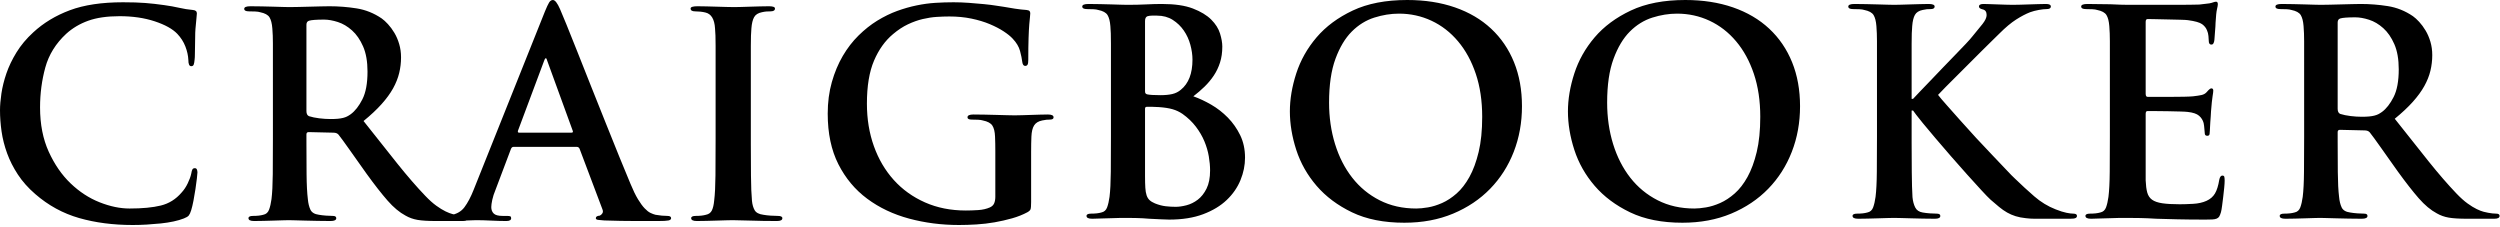 <?xml version="1.0" encoding="UTF-8"?>
<svg width="231px" height="21px" viewBox="0 0 231 21" version="1.1" xmlns="http://www.w3.org/2000/svg" xmlns:xlink="http://www.w3.org/1999/xlink">
    <title>Group Copy 3</title>
    <g id="Symbols" stroke="none" stroke-width="1" fill="none" fill-rule="evenodd">
        <g id="Craig-Booker-Text-Logo" transform="translate(-1, -2)" fill="#000000" fill-rule="nonzero">
            <g id="Group-Copy-3" transform="translate(1, 2)">
                <path d="M12.259,20.79 C12.679,20.79 13.112,20.777 13.558,20.751 C14.004,20.724 14.438,20.689 14.857,20.646 C15.277,20.602 15.671,20.541 16.039,20.462 C16.406,20.383 16.721,20.291 16.984,20.186 C17.211,20.099 17.364,20.007 17.443,19.911 C17.522,19.814 17.596,19.652 17.666,19.425 C17.736,19.198 17.806,18.904 17.876,18.546 C17.946,18.187 18.008,17.828 18.06,17.469 C18.113,17.111 18.156,16.787 18.191,16.498 C18.226,16.209 18.244,16.021 18.244,15.934 C18.244,15.829 18.226,15.737 18.191,15.658 C18.156,15.579 18.095,15.54 18.008,15.54 C17.902,15.54 17.828,15.575 17.784,15.645 C17.741,15.715 17.701,15.855 17.666,16.065 C17.614,16.31 17.509,16.599 17.351,16.931 C17.194,17.264 17.001,17.552 16.774,17.797 C16.249,18.41 15.61,18.808 14.857,18.992 C14.105,19.176 13.143,19.267 11.97,19.267 C11.095,19.267 10.172,19.075 9.201,18.69 C8.229,18.305 7.337,17.723 6.523,16.944 C5.709,16.166 5.036,15.19 4.502,14.018 C3.968,12.845 3.701,11.48 3.701,9.922 C3.701,8.645 3.863,7.416 4.187,6.234 C4.511,5.053 5.154,4.016 6.116,3.124 C6.694,2.599 7.372,2.196 8.151,1.916 C8.929,1.636 9.896,1.496 11.051,1.496 C12.259,1.496 13.339,1.654 14.293,1.969 C15.247,2.284 15.943,2.669 16.38,3.124 C16.712,3.474 16.962,3.863 17.128,4.292 C17.294,4.721 17.386,5.136 17.404,5.539 C17.404,5.924 17.491,6.116 17.666,6.116 C17.789,6.116 17.867,6.064 17.902,5.959 C17.938,5.854 17.964,5.705 17.981,5.513 C17.999,5.39 18.008,5.215 18.008,4.987 C18.008,4.742 18.012,4.489 18.021,4.226 C18.029,3.964 18.034,3.692 18.034,3.413 C18.034,3.132 18.043,2.888 18.06,2.678 C18.095,2.223 18.126,1.894 18.152,1.693 C18.178,1.492 18.191,1.339 18.191,1.234 C18.191,1.041 18.06,0.936 17.797,0.919 C17.395,0.884 16.984,0.818 16.564,0.722 C16.144,0.626 15.68,0.542 15.172,0.472 C14.56,0.385 13.978,0.319 13.427,0.276 C12.876,0.232 12.189,0.21 11.366,0.21 C9.406,0.21 7.77,0.455 6.457,0.945 C5.145,1.435 4.016,2.118 3.071,2.993 C2.441,3.57 1.925,4.187 1.522,4.843 C1.12,5.499 0.809,6.147 0.591,6.786 C0.372,7.424 0.219,8.041 0.131,8.636 C0.044,9.231 0,9.748 0,10.185 C0,10.815 0.048,11.467 0.144,12.141 C0.241,12.814 0.411,13.488 0.656,14.162 C0.901,14.836 1.234,15.492 1.654,16.131 C2.074,16.769 2.607,17.369 3.255,17.929 C4.463,18.979 5.814,19.718 7.311,20.147 C8.807,20.576 10.456,20.79 12.259,20.79 Z M42.778,20.422 C43.111,20.422 43.277,20.335 43.277,20.16 C43.277,20.02 43.172,19.95 42.962,19.95 C42.752,19.95 42.507,19.924 42.227,19.871 C42.122,19.854 41.982,19.823 41.807,19.779 C41.632,19.736 41.417,19.652 41.164,19.53 C40.91,19.407 40.626,19.233 40.311,19.005 C39.996,18.777 39.654,18.471 39.287,18.086 C38.499,17.264 37.646,16.279 36.727,15.133 C35.809,13.987 34.763,12.67 33.591,11.182 C34.256,10.64 34.811,10.119 35.257,9.621 C35.704,9.122 36.058,8.636 36.321,8.164 C36.583,7.691 36.771,7.219 36.885,6.746 C36.999,6.274 37.056,5.793 37.056,5.303 C37.056,4.865 36.999,4.454 36.885,4.069 C36.771,3.684 36.622,3.338 36.439,3.032 C36.255,2.726 36.058,2.459 35.848,2.231 C35.638,2.004 35.446,1.829 35.271,1.706 C34.553,1.216 33.779,0.906 32.947,0.774 C32.116,0.643 31.281,0.578 30.441,0.578 C30.231,0.578 29.964,0.582 29.64,0.591 C29.316,0.599 28.975,0.608 28.616,0.617 C28.257,0.626 27.912,0.634 27.579,0.643 C27.247,0.652 26.967,0.656 26.739,0.656 C26.599,0.656 26.398,0.652 26.136,0.643 C25.873,0.634 25.58,0.626 25.256,0.617 C24.932,0.608 24.587,0.599 24.219,0.591 C23.852,0.582 23.493,0.578 23.143,0.578 C22.758,0.578 22.566,0.656 22.566,0.814 C22.566,0.971 22.714,1.05 23.012,1.05 C23.204,1.05 23.397,1.054 23.589,1.063 C23.782,1.072 23.931,1.094 24.036,1.129 C24.473,1.216 24.762,1.374 24.902,1.601 C25.042,1.829 25.129,2.17 25.164,2.625 C25.182,2.835 25.195,3.058 25.204,3.294 C25.211,3.483 25.215,3.726 25.216,4.021 L25.217,12.81 C25.217,14.018 25.212,15.111 25.204,16.091 C25.195,17.071 25.156,17.841 25.086,18.401 C25.033,18.786 24.959,19.11 24.862,19.372 C24.766,19.635 24.587,19.793 24.324,19.845 C24.202,19.88 24.062,19.906 23.904,19.924 C23.747,19.941 23.572,19.95 23.379,19.95 C23.099,19.95 22.959,20.02 22.959,20.16 C22.959,20.335 23.134,20.422 23.484,20.422 C23.747,20.422 24.04,20.418 24.364,20.409 C24.687,20.401 24.998,20.392 25.296,20.383 C25.593,20.374 25.869,20.366 26.122,20.357 C26.376,20.348 26.564,20.344 26.687,20.344 C26.792,20.344 26.98,20.348 27.251,20.357 C27.522,20.366 27.837,20.374 28.196,20.383 C28.555,20.392 28.94,20.401 29.351,20.409 C29.762,20.418 30.161,20.422 30.546,20.422 C30.896,20.422 31.071,20.335 31.071,20.16 C31.071,20.02 30.966,19.95 30.756,19.95 C30.598,19.95 30.392,19.941 30.139,19.924 C29.885,19.906 29.662,19.88 29.469,19.845 C29.067,19.793 28.804,19.635 28.682,19.372 C28.559,19.11 28.481,18.786 28.446,18.401 C28.376,17.841 28.336,17.071 28.327,16.091 C28.32,15.251 28.316,14.321 28.315,13.301 L28.314,12.416 C28.314,12.276 28.384,12.206 28.524,12.206 L30.808,12.259 C31.018,12.259 31.176,12.32 31.281,12.443 C31.368,12.547 31.504,12.727 31.687,12.981 C31.871,13.234 32.081,13.527 32.317,13.86 C32.554,14.193 32.807,14.551 33.079,14.936 C33.35,15.321 33.617,15.697 33.879,16.065 C34.614,17.08 35.257,17.902 35.809,18.532 C36.36,19.163 36.916,19.626 37.476,19.924 C37.808,20.116 38.176,20.247 38.578,20.317 C38.981,20.387 39.549,20.422 40.284,20.422 L42.778,20.422 Z M30.546,10.999 C30.213,10.999 29.867,10.977 29.509,10.933 C29.15,10.889 28.831,10.824 28.551,10.736 C28.393,10.666 28.314,10.509 28.314,10.264 L28.314,2.284 C28.314,2.091 28.393,1.969 28.551,1.916 C28.778,1.846 29.242,1.811 29.942,1.811 C30.327,1.811 30.751,1.886 31.215,2.034 C31.679,2.183 32.116,2.441 32.527,2.809 C32.939,3.176 33.28,3.671 33.551,4.292 C33.822,4.913 33.958,5.688 33.958,6.615 C33.958,7.7 33.801,8.553 33.486,9.174 C33.171,9.796 32.812,10.255 32.409,10.553 C32.287,10.64 32.173,10.71 32.068,10.762 C31.963,10.815 31.841,10.859 31.701,10.894 C31.561,10.929 31.399,10.955 31.215,10.973 C31.031,10.99 30.808,10.999 30.546,10.999 Z M60.802,20.422 C61.292,20.422 61.616,20.405 61.774,20.37 C61.931,20.335 62.01,20.265 62.01,20.16 C62.01,20.02 61.896,19.95 61.669,19.95 C61.511,19.95 61.336,19.941 61.144,19.924 C60.951,19.906 60.759,19.88 60.566,19.845 C60.426,19.81 60.273,19.753 60.107,19.674 C59.94,19.596 59.761,19.456 59.569,19.254 C59.376,19.053 59.17,18.773 58.952,18.414 C58.733,18.056 58.501,17.579 58.256,16.984 C57.976,16.319 57.635,15.492 57.232,14.503 C56.83,13.514 56.405,12.46 55.959,11.34 C55.513,10.22 55.062,9.091 54.607,7.954 C54.152,6.816 53.732,5.758 53.347,4.777 C52.962,3.797 52.625,2.958 52.337,2.257 C52.048,1.558 51.851,1.085 51.746,0.84 C51.501,0.28 51.282,0 51.09,0 C50.95,0 50.832,0.079 50.735,0.236 C50.639,0.394 50.512,0.665 50.355,1.05 L43.766,17.535 C43.504,18.2 43.219,18.738 42.913,19.149 C42.607,19.561 42.147,19.81 41.535,19.898 C41.43,19.915 41.299,19.928 41.141,19.937 C40.984,19.946 40.844,19.95 40.721,19.95 C40.511,19.95 40.406,20.02 40.406,20.16 C40.406,20.335 40.572,20.422 40.905,20.422 C41.237,20.422 41.574,20.418 41.915,20.409 C42.257,20.401 42.572,20.392 42.86,20.383 C43.149,20.374 43.394,20.366 43.595,20.357 C43.797,20.348 43.932,20.344 44.002,20.344 C44.405,20.344 44.864,20.357 45.38,20.383 C45.897,20.409 46.365,20.422 46.785,20.422 C47.082,20.422 47.231,20.335 47.231,20.16 C47.231,20.073 47.205,20.016 47.152,19.989 C47.1,19.963 46.995,19.95 46.837,19.95 L46.444,19.95 C46.041,19.95 45.765,19.876 45.617,19.727 C45.468,19.578 45.394,19.381 45.394,19.136 C45.394,18.979 45.424,18.756 45.485,18.467 C45.547,18.178 45.647,17.867 45.787,17.535 L47.205,13.781 C47.257,13.641 47.336,13.571 47.441,13.571 L53.295,13.571 C53.417,13.571 53.505,13.633 53.557,13.755 L55.657,19.32 C55.727,19.477 55.727,19.609 55.657,19.714 C55.587,19.819 55.509,19.889 55.421,19.924 C55.176,19.941 55.054,20.02 55.054,20.16 C55.054,20.247 55.124,20.3 55.264,20.317 C55.404,20.335 55.596,20.352 55.841,20.37 C56.891,20.405 57.862,20.422 58.755,20.422 L60.802,20.422 L60.802,20.422 Z M52.796,12.259 L47.966,12.259 C47.861,12.259 47.826,12.197 47.861,12.075 L50.276,5.617 C50.294,5.565 50.315,5.513 50.342,5.46 C50.368,5.407 50.399,5.381 50.434,5.381 C50.469,5.381 50.495,5.407 50.512,5.46 C50.53,5.513 50.547,5.565 50.565,5.617 L52.927,12.101 C52.962,12.206 52.919,12.259 52.796,12.259 Z M71.792,20.422 C72.124,20.422 72.29,20.335 72.29,20.16 C72.29,20.02 72.15,19.95 71.87,19.95 C71.678,19.95 71.455,19.941 71.201,19.924 C70.947,19.906 70.724,19.88 70.532,19.845 C70.129,19.793 69.862,19.652 69.731,19.425 C69.6,19.198 69.517,18.909 69.482,18.559 C69.429,17.999 69.399,17.22 69.39,16.223 C69.382,15.367 69.378,14.41 69.377,13.349 L69.377,4.253 C69.377,3.85 69.381,3.531 69.39,3.294 C69.399,3.058 69.412,2.835 69.429,2.625 C69.464,2.17 69.547,1.824 69.679,1.588 C69.81,1.352 70.05,1.199 70.4,1.129 C70.558,1.094 70.694,1.072 70.807,1.063 C70.921,1.054 71.048,1.05 71.188,1.05 C71.468,1.05 71.608,0.963 71.608,0.787 C71.608,0.647 71.424,0.578 71.057,0.578 C70.812,0.578 70.536,0.582 70.23,0.591 C69.924,0.599 69.622,0.608 69.324,0.617 C69.027,0.626 68.747,0.634 68.484,0.643 C68.222,0.652 68.012,0.656 67.854,0.656 C67.662,0.656 67.421,0.652 67.132,0.643 C66.844,0.634 66.542,0.626 66.227,0.617 C65.912,0.608 65.597,0.599 65.282,0.591 C64.967,0.582 64.687,0.578 64.442,0.578 C64.022,0.578 63.812,0.647 63.812,0.787 C63.812,0.963 63.952,1.05 64.232,1.05 C64.389,1.05 64.551,1.059 64.717,1.076 C64.884,1.094 65.037,1.12 65.177,1.155 C65.719,1.278 66.017,1.768 66.069,2.625 C66.087,2.835 66.1,3.058 66.109,3.294 C66.117,3.531 66.122,3.85 66.122,4.253 L66.122,12.81 C66.122,14.088 66.117,15.221 66.109,16.209 C66.1,17.198 66.06,17.973 65.99,18.532 C65.955,18.918 65.885,19.219 65.78,19.438 C65.675,19.657 65.492,19.793 65.229,19.845 C65.107,19.88 64.967,19.906 64.809,19.924 C64.652,19.941 64.477,19.95 64.284,19.95 C64.004,19.95 63.864,20.02 63.864,20.16 C63.864,20.335 64.039,20.422 64.389,20.422 C64.652,20.422 64.945,20.418 65.269,20.409 C65.592,20.401 65.907,20.392 66.214,20.383 C66.52,20.374 66.804,20.366 67.067,20.357 C67.329,20.348 67.539,20.344 67.697,20.344 C68.047,20.344 68.598,20.357 69.35,20.383 C70.103,20.409 70.917,20.422 71.792,20.422 Z M88.608,20.79 C89.116,20.79 89.654,20.773 90.223,20.738 C90.792,20.703 91.352,20.637 91.903,20.541 C92.454,20.444 92.992,20.322 93.517,20.173 C94.042,20.024 94.515,19.836 94.935,19.609 C95.092,19.521 95.188,19.429 95.223,19.333 C95.258,19.237 95.276,19.014 95.276,18.664 L95.276,14.018 L95.276,14.018 C95.276,13.492 95.285,13.029 95.302,12.626 C95.32,12.171 95.403,11.826 95.552,11.589 C95.7,11.353 95.95,11.2 96.3,11.13 C96.457,11.095 96.588,11.073 96.693,11.064 C96.798,11.056 96.903,11.051 97.008,11.051 C97.236,11.051 97.35,10.981 97.35,10.841 C97.35,10.666 97.175,10.579 96.825,10.579 C96.615,10.579 96.374,10.583 96.103,10.592 C95.832,10.601 95.556,10.609 95.276,10.618 C94.996,10.627 94.725,10.636 94.462,10.644 C94.2,10.653 93.963,10.658 93.753,10.658 C93.561,10.658 93.316,10.653 93.018,10.644 C92.721,10.636 92.402,10.627 92.06,10.618 C91.719,10.609 91.365,10.601 90.997,10.592 C90.63,10.583 90.28,10.579 89.947,10.579 C89.58,10.579 89.396,10.666 89.396,10.841 C89.396,10.981 89.527,11.051 89.79,11.051 C89.982,11.051 90.175,11.056 90.367,11.064 C90.56,11.073 90.708,11.095 90.813,11.13 C91.251,11.217 91.544,11.375 91.693,11.602 C91.842,11.83 91.925,12.171 91.942,12.626 C91.96,13.029 91.968,13.484 91.968,13.991 L91.968,18.191 C91.968,18.419 91.933,18.616 91.863,18.782 C91.793,18.948 91.662,19.075 91.47,19.163 C91.155,19.302 90.792,19.386 90.38,19.412 C89.969,19.438 89.588,19.451 89.238,19.451 C87.856,19.451 86.6,19.202 85.472,18.703 C84.343,18.204 83.38,17.513 82.584,16.629 C81.788,15.746 81.175,14.704 80.747,13.506 C80.318,12.307 80.103,10.999 80.103,9.581 C80.103,7.954 80.322,6.628 80.76,5.604 C81.197,4.581 81.783,3.763 82.518,3.15 C82.973,2.765 83.433,2.463 83.897,2.244 C84.36,2.026 84.815,1.864 85.262,1.759 C85.708,1.654 86.137,1.588 86.548,1.562 C86.959,1.536 87.348,1.522 87.716,1.522 C88.451,1.522 89.133,1.588 89.763,1.719 C90.393,1.851 90.958,2.021 91.457,2.231 C91.955,2.441 92.384,2.664 92.743,2.901 C93.102,3.137 93.377,3.36 93.57,3.57 C93.92,3.938 94.147,4.318 94.252,4.712 C94.357,5.106 94.427,5.451 94.462,5.749 C94.497,5.976 94.585,6.09 94.725,6.09 C94.83,6.09 94.904,6.051 94.948,5.972 C94.992,5.893 95.013,5.749 95.013,5.539 C95.013,4.716 95.022,4.043 95.04,3.518 C95.057,2.993 95.079,2.572 95.105,2.257 C95.132,1.942 95.153,1.711 95.171,1.562 C95.188,1.413 95.197,1.304 95.197,1.234 C95.197,1.146 95.175,1.076 95.132,1.024 C95.088,0.971 94.987,0.936 94.83,0.919 C94.532,0.901 94.182,0.862 93.78,0.801 C93.377,0.739 93.036,0.682 92.756,0.63 C92.616,0.613 92.384,0.578 92.06,0.525 C91.737,0.472 91.356,0.424 90.918,0.381 C90.481,0.337 90.017,0.297 89.527,0.263 C89.037,0.228 88.565,0.21 88.11,0.21 C87.55,0.21 86.99,0.228 86.43,0.263 C85.87,0.297 85.292,0.376 84.697,0.499 C84.102,0.621 83.503,0.792 82.899,1.011 C82.295,1.229 81.678,1.531 81.048,1.916 C80.453,2.284 79.88,2.739 79.329,3.281 C78.778,3.824 78.292,4.454 77.872,5.171 C77.452,5.889 77.115,6.694 76.862,7.586 C76.608,8.479 76.481,9.45 76.481,10.5 C76.481,12.32 76.809,13.877 77.465,15.172 C78.122,16.468 79.01,17.531 80.13,18.362 C81.25,19.193 82.54,19.806 84.002,20.199 C85.463,20.593 86.998,20.79 88.608,20.79 Z" id="CRAIG"></path>
                <path d="M108.032,20.291 C109.24,20.291 110.286,20.125 111.169,19.793 C112.053,19.46 112.779,19.023 113.348,18.48 C113.917,17.938 114.341,17.325 114.621,16.642 C114.901,15.96 115.041,15.269 115.041,14.569 C115.041,13.799 114.892,13.107 114.595,12.495 C114.297,11.883 113.917,11.34 113.453,10.867 C112.989,10.395 112.478,9.997 111.918,9.673 C111.358,9.349 110.806,9.091 110.264,8.899 C110.631,8.619 110.977,8.321 111.301,8.006 C111.624,7.691 111.909,7.35 112.154,6.982 C112.399,6.615 112.591,6.213 112.731,5.775 C112.871,5.338 112.941,4.848 112.941,4.305 C112.941,3.955 112.871,3.553 112.731,3.098 C112.591,2.643 112.32,2.214 111.918,1.811 C111.515,1.409 110.951,1.067 110.224,0.787 C109.498,0.507 108.54,0.367 107.35,0.367 C106.895,0.367 106.409,0.381 105.893,0.407 C105.377,0.433 104.795,0.446 104.147,0.446 C104.007,0.446 103.811,0.442 103.557,0.433 C103.303,0.424 103.014,0.416 102.691,0.407 C102.367,0.398 102.021,0.389 101.654,0.381 C101.286,0.372 100.927,0.367 100.578,0.367 C100.192,0.367 100,0.446 100,0.604 C100,0.761 100.149,0.84 100.446,0.84 C100.639,0.84 100.831,0.844 101.024,0.853 C101.216,0.862 101.365,0.884 101.47,0.919 C101.907,1.006 102.196,1.164 102.336,1.391 C102.476,1.619 102.564,1.96 102.599,2.415 C102.616,2.625 102.629,2.848 102.638,3.084 C102.647,3.321 102.651,3.64 102.651,4.043 L102.651,12.6 C102.651,13.807 102.647,14.901 102.638,15.881 C102.629,16.861 102.59,17.631 102.52,18.191 C102.468,18.576 102.393,18.9 102.297,19.163 C102.201,19.425 102.021,19.582 101.759,19.635 C101.636,19.67 101.496,19.696 101.339,19.714 C101.181,19.731 101.006,19.74 100.814,19.74 C100.534,19.74 100.394,19.81 100.394,19.95 C100.394,20.125 100.569,20.212 100.919,20.212 C101.181,20.212 101.474,20.204 101.798,20.186 C102.122,20.169 102.433,20.16 102.73,20.16 C103.045,20.142 103.334,20.134 103.596,20.134 L104.226,20.134 L104.226,20.134 C104.419,20.134 104.694,20.138 105.053,20.147 C105.412,20.156 105.793,20.177 106.195,20.212 C106.58,20.23 106.943,20.247 107.284,20.265 C107.626,20.282 107.875,20.291 108.032,20.291 Z M107.219,8.794 C106.624,8.794 106.213,8.768 105.985,8.715 C105.933,8.697 105.889,8.671 105.854,8.636 C105.819,8.601 105.801,8.531 105.801,8.426 L105.801,1.942 C105.801,1.698 105.88,1.549 106.037,1.496 C106.177,1.461 106.309,1.444 106.431,1.444 L106.904,1.444 L106.904,1.444 C107.464,1.444 107.949,1.575 108.361,1.837 C108.772,2.1 109.113,2.428 109.384,2.822 C109.656,3.216 109.857,3.653 109.988,4.134 C110.119,4.616 110.185,5.075 110.185,5.513 C110.185,6.79 109.826,7.718 109.109,8.295 C108.881,8.488 108.619,8.619 108.321,8.689 C108.024,8.759 107.656,8.794 107.219,8.794 Z M108.636,19.11 C108.339,19.11 108.032,19.093 107.718,19.058 C107.403,19.023 107.07,18.935 106.72,18.795 C106.51,18.707 106.344,18.607 106.221,18.493 C106.099,18.379 106.007,18.231 105.946,18.047 C105.884,17.863 105.845,17.631 105.828,17.351 C105.81,17.071 105.801,16.712 105.801,16.275 L105.801,10.054 C105.801,9.931 105.854,9.87 105.959,9.87 L106.484,9.87 L106.484,9.87 C106.641,9.87 106.843,9.879 107.088,9.896 C107.595,9.931 108.015,9.997 108.347,10.093 C108.68,10.189 108.986,10.334 109.266,10.526 C109.756,10.876 110.168,11.27 110.5,11.707 C110.832,12.145 111.095,12.596 111.287,13.059 C111.48,13.523 111.616,13.987 111.694,14.451 C111.773,14.914 111.812,15.348 111.812,15.75 C111.812,16.433 111.703,16.992 111.484,17.43 C111.266,17.867 110.994,18.209 110.671,18.454 C110.347,18.699 110.001,18.869 109.634,18.966 C109.266,19.062 108.934,19.11 108.636,19.11 Z M129.762,20.58 C131.425,20.58 132.926,20.3 134.264,19.74 C135.603,19.18 136.745,18.414 137.69,17.443 C138.635,16.472 139.361,15.334 139.869,14.031 C140.376,12.727 140.63,11.322 140.63,9.818 C140.63,8.312 140.385,6.956 139.895,5.749 C139.405,4.541 138.701,3.509 137.782,2.651 C136.863,1.794 135.748,1.137 134.435,0.682 C133.123,0.228 131.653,0 130.025,0 C128.048,0 126.372,0.324 124.998,0.971 C123.624,1.619 122.509,2.446 121.651,3.452 C120.794,4.458 120.168,5.569 119.774,6.786 C119.381,8.002 119.184,9.17 119.184,10.29 C119.184,11.445 119.381,12.631 119.774,13.847 C120.168,15.063 120.794,16.17 121.651,17.168 C122.509,18.165 123.603,18.983 124.933,19.622 C126.263,20.261 127.873,20.58 129.762,20.58 Z M130.865,19.267 C129.605,19.267 128.476,19.014 127.479,18.506 C126.481,17.999 125.637,17.303 124.946,16.419 C124.254,15.536 123.725,14.499 123.358,13.309 C122.99,12.119 122.806,10.841 122.806,9.476 C122.806,7.849 123.003,6.501 123.397,5.434 C123.791,4.366 124.294,3.526 124.906,2.914 C125.519,2.301 126.21,1.873 126.98,1.627 C127.75,1.383 128.511,1.26 129.264,1.26 C130.331,1.26 131.333,1.479 132.269,1.916 C133.206,2.354 134.024,2.988 134.724,3.819 C135.424,4.651 135.971,5.652 136.364,6.825 C136.758,7.997 136.955,9.319 136.955,10.789 C136.955,12.049 136.846,13.134 136.627,14.044 C136.408,14.954 136.124,15.724 135.774,16.354 C135.424,16.984 135.03,17.491 134.593,17.876 C134.155,18.261 133.709,18.554 133.254,18.756 C132.799,18.957 132.361,19.093 131.941,19.163 C131.521,19.233 131.162,19.267 130.865,19.267 Z M155.456,20.58 C157.119,20.58 158.619,20.3 159.958,19.74 C161.297,19.18 162.439,18.414 163.384,17.443 C164.329,16.472 165.055,15.334 165.562,14.031 C166.07,12.727 166.324,11.322 166.324,9.818 C166.324,8.312 166.079,6.956 165.589,5.749 C165.099,4.541 164.394,3.509 163.476,2.651 C162.557,1.794 161.441,1.137 160.129,0.682 C158.816,0.228 157.346,0 155.719,0 C153.741,0 152.066,0.324 150.692,0.971 C149.318,1.619 148.202,2.446 147.345,3.452 C146.488,4.458 145.862,5.569 145.468,6.786 C145.074,8.002 144.877,9.17 144.877,10.29 C144.877,11.445 145.074,12.631 145.468,13.847 C145.862,15.063 146.488,16.17 147.345,17.168 C148.202,18.165 149.296,18.983 150.626,19.622 C151.956,20.261 153.566,20.58 155.456,20.58 Z M156.559,19.267 C155.299,19.267 154.17,19.014 153.173,18.506 C152.175,17.999 151.331,17.303 150.639,16.419 C149.948,15.536 149.419,14.499 149.051,13.309 C148.684,12.119 148.5,10.841 148.5,9.476 C148.5,7.849 148.697,6.501 149.091,5.434 C149.484,4.366 149.988,3.526 150.6,2.914 C151.213,2.301 151.904,1.873 152.674,1.627 C153.444,1.383 154.205,1.26 154.958,1.26 C156.025,1.26 157.027,1.479 157.963,1.916 C158.899,2.354 159.718,2.988 160.417,3.819 C161.118,4.651 161.664,5.652 162.058,6.825 C162.452,7.997 162.649,9.319 162.649,10.789 C162.649,12.049 162.539,13.134 162.321,14.044 C162.102,14.954 161.817,15.724 161.468,16.354 C161.118,16.984 160.724,17.491 160.286,17.876 C159.849,18.261 159.403,18.554 158.947,18.756 C158.493,18.957 158.055,19.093 157.635,19.163 C157.215,19.233 156.856,19.267 156.559,19.267 Z M191.282,20.212 C191.528,20.212 191.694,20.191 191.781,20.147 C191.869,20.103 191.912,20.038 191.912,19.95 C191.912,19.81 191.799,19.74 191.571,19.74 C191.414,19.74 191.204,19.714 190.941,19.661 C190.679,19.609 190.346,19.504 189.944,19.346 C189.226,19.066 188.566,18.664 187.962,18.139 C187.358,17.614 186.768,17.071 186.19,16.511 C186.015,16.354 185.744,16.078 185.376,15.684 C185.009,15.291 184.584,14.844 184.103,14.346 C183.622,13.847 183.119,13.313 182.594,12.744 C182.069,12.176 181.574,11.629 181.111,11.104 C180.647,10.579 180.231,10.111 179.864,9.699 C179.496,9.288 179.234,8.977 179.076,8.768 C179.216,8.61 179.439,8.378 179.746,8.072 L180.231,7.586 C180.402,7.416 180.581,7.236 180.769,7.048 L182.744,5.074 C182.871,4.946 182.996,4.821 183.119,4.699 C183.486,4.331 183.814,4.008 184.103,3.728 C184.392,3.447 184.606,3.237 184.746,3.098 C185.306,2.538 185.818,2.109 186.282,1.811 C186.746,1.514 187.179,1.286 187.581,1.129 C187.826,1.041 188.093,0.971 188.382,0.919 C188.671,0.866 188.911,0.84 189.104,0.84 C189.366,0.84 189.498,0.761 189.498,0.604 C189.498,0.446 189.349,0.367 189.051,0.367 C188.841,0.367 188.605,0.372 188.343,0.381 C188.08,0.389 187.804,0.398 187.516,0.407 C187.227,0.416 186.951,0.424 186.689,0.433 C186.426,0.442 186.19,0.446 185.98,0.446 C185.805,0.446 185.591,0.442 185.337,0.433 C185.083,0.424 184.825,0.416 184.562,0.407 C184.3,0.398 184.055,0.389 183.827,0.381 C183.6,0.372 183.416,0.367 183.276,0.367 C182.996,0.367 182.856,0.446 182.856,0.604 C182.856,0.726 182.97,0.814 183.197,0.866 C183.442,0.919 183.565,1.094 183.565,1.391 C183.565,1.619 183.438,1.894 183.184,2.218 C182.931,2.542 182.62,2.922 182.252,3.36 C182.13,3.518 181.929,3.745 181.649,4.043 C181.369,4.34 181.049,4.673 180.691,5.04 C180.332,5.407 179.956,5.797 179.562,6.208 C179.168,6.619 178.787,7.018 178.42,7.402 C178.053,7.787 177.72,8.133 177.423,8.439 C177.125,8.746 176.906,8.977 176.766,9.135 L176.635,9.135 L176.635,4.043 C176.635,3.64 176.639,3.321 176.648,3.084 C176.657,2.848 176.67,2.625 176.688,2.415 C176.722,1.96 176.806,1.614 176.937,1.378 C177.068,1.142 177.309,0.989 177.659,0.919 C177.816,0.884 177.943,0.862 178.039,0.853 C178.136,0.844 178.254,0.84 178.394,0.84 C178.639,0.84 178.761,0.761 178.761,0.604 C178.761,0.446 178.577,0.367 178.21,0.367 C177.982,0.367 177.72,0.372 177.423,0.381 C177.125,0.389 176.823,0.398 176.517,0.407 C176.211,0.416 175.926,0.424 175.664,0.433 C175.401,0.442 175.191,0.446 175.034,0.446 C174.876,0.446 174.662,0.442 174.391,0.433 C174.119,0.424 173.817,0.416 173.485,0.407 C173.153,0.398 172.803,0.389 172.435,0.381 C172.067,0.372 171.709,0.367 171.359,0.367 C170.974,0.367 170.781,0.446 170.781,0.604 C170.781,0.761 170.93,0.84 171.227,0.84 C171.42,0.84 171.613,0.844 171.805,0.853 C171.998,0.862 172.146,0.884 172.251,0.919 C172.689,1.006 172.977,1.164 173.118,1.391 C173.257,1.619 173.345,1.96 173.38,2.415 C173.398,2.625 173.411,2.848 173.419,3.084 C173.426,3.273 173.431,3.516 173.432,3.811 L173.433,12.6 C173.433,13.807 173.428,14.901 173.419,15.881 C173.411,16.861 173.371,17.631 173.301,18.191 C173.249,18.576 173.174,18.9 173.078,19.163 C172.982,19.425 172.803,19.582 172.54,19.635 C172.417,19.67 172.278,19.696 172.12,19.714 C171.963,19.731 171.787,19.74 171.595,19.74 C171.315,19.74 171.175,19.81 171.175,19.95 C171.175,20.125 171.35,20.212 171.7,20.212 C171.963,20.212 172.256,20.208 172.579,20.199 C172.903,20.191 173.218,20.182 173.524,20.173 C173.831,20.164 174.115,20.156 174.377,20.147 C174.64,20.138 174.85,20.134 175.007,20.134 C175.165,20.134 175.384,20.138 175.664,20.147 C175.944,20.156 176.254,20.164 176.596,20.173 C176.937,20.182 177.296,20.191 177.672,20.199 C178.048,20.208 178.42,20.212 178.787,20.212 C179.12,20.212 179.286,20.125 179.286,19.95 C179.286,19.81 179.173,19.74 178.945,19.74 C178.77,19.74 178.56,19.731 178.315,19.714 C178.07,19.696 177.851,19.67 177.659,19.635 C177.326,19.582 177.094,19.425 176.963,19.163 C176.832,18.9 176.749,18.585 176.714,18.218 C176.679,17.657 176.657,16.883 176.648,15.894 C176.641,15.07 176.637,14.171 176.635,13.195 L176.635,10.211 L176.766,10.211 L177.055,10.605 C177.143,10.727 177.348,10.986 177.672,11.379 C177.996,11.773 178.381,12.232 178.827,12.758 C179.273,13.283 179.754,13.842 180.271,14.438 C180.787,15.033 181.286,15.597 181.767,16.131 C182.248,16.664 182.681,17.141 183.066,17.561 C183.451,17.981 183.74,18.279 183.933,18.454 C184.213,18.699 184.475,18.922 184.72,19.123 C184.965,19.324 185.21,19.495 185.455,19.635 C185.7,19.775 185.963,19.889 186.243,19.976 C186.523,20.064 186.838,20.125 187.188,20.16 C187.468,20.195 187.739,20.212 188.001,20.212 L191.282,20.212 Z M203.799,20.291 C204.044,20.291 204.249,20.287 204.416,20.278 C204.582,20.269 204.718,20.243 204.822,20.199 C204.928,20.156 205.006,20.09 205.059,20.003 C205.111,19.915 205.164,19.784 205.216,19.609 C205.251,19.486 205.286,19.289 205.321,19.018 C205.356,18.747 205.391,18.467 205.426,18.178 C205.461,17.889 205.492,17.609 205.518,17.338 C205.544,17.067 205.558,16.852 205.558,16.695 C205.558,16.555 205.549,16.441 205.531,16.354 C205.514,16.266 205.452,16.223 205.347,16.223 C205.208,16.223 205.111,16.354 205.059,16.616 C204.971,17.159 204.84,17.579 204.665,17.876 C204.49,18.174 204.227,18.401 203.877,18.559 C203.528,18.716 203.116,18.808 202.644,18.834 C202.171,18.861 201.76,18.874 201.41,18.874 C200.745,18.874 200.207,18.843 199.796,18.782 C199.384,18.721 199.069,18.611 198.851,18.454 C198.632,18.296 198.483,18.073 198.404,17.784 C198.326,17.496 198.278,17.124 198.26,16.669 L198.26,10.526 C198.26,10.351 198.312,10.264 198.417,10.264 L199.179,10.264 L199.179,10.264 C199.546,10.264 199.927,10.268 200.321,10.277 C200.714,10.286 201.086,10.294 201.436,10.303 C201.786,10.312 202.023,10.325 202.145,10.342 C202.635,10.395 202.985,10.513 203.195,10.697 C203.405,10.881 203.545,11.104 203.615,11.366 C203.65,11.541 203.672,11.707 203.681,11.865 C203.689,12.023 203.702,12.171 203.72,12.311 C203.72,12.469 203.799,12.547 203.956,12.547 C204.079,12.547 204.149,12.491 204.166,12.377 C204.184,12.263 204.192,12.154 204.192,12.049 C204.192,11.996 204.197,11.9 204.206,11.76 C204.214,11.62 204.223,11.463 204.232,11.287 C204.241,11.113 204.254,10.938 204.271,10.762 C204.289,10.588 204.298,10.43 204.298,10.29 C204.35,9.625 204.398,9.161 204.442,8.899 C204.486,8.636 204.507,8.461 204.507,8.374 C204.507,8.234 204.446,8.164 204.324,8.164 C204.236,8.164 204.096,8.277 203.904,8.505 C203.781,8.645 203.619,8.737 203.418,8.781 C203.217,8.824 202.959,8.864 202.644,8.899 C202.486,8.916 202.206,8.929 201.804,8.938 C201.401,8.947 200.972,8.951 200.518,8.951 L198.444,8.951 L198.444,8.951 C198.321,8.951 198.26,8.855 198.26,8.662 L198.26,2.021 C198.26,1.846 198.321,1.759 198.444,1.759 C198.566,1.759 198.811,1.763 199.179,1.772 C199.424,1.778 199.677,1.784 199.937,1.789 L200.334,1.798 C200.736,1.807 201.117,1.816 201.476,1.824 C201.834,1.833 202.066,1.846 202.171,1.864 C202.819,1.951 203.252,2.074 203.471,2.231 C203.689,2.389 203.843,2.581 203.93,2.809 C204,2.966 204.044,3.141 204.061,3.334 C204.079,3.526 204.088,3.666 204.088,3.754 C204.088,3.999 204.166,4.121 204.324,4.121 C204.411,4.121 204.472,4.091 204.507,4.029 C204.542,3.968 204.569,3.902 204.586,3.833 C204.604,3.763 204.617,3.644 204.626,3.478 C204.634,3.312 204.648,3.137 204.665,2.953 C204.683,2.769 204.696,2.599 204.704,2.441 C204.713,2.284 204.718,2.17 204.718,2.1 C204.752,1.488 204.796,1.072 204.849,0.853 C204.901,0.634 204.928,0.481 204.928,0.394 C204.928,0.236 204.875,0.158 204.77,0.158 C204.7,0.158 204.63,0.171 204.56,0.197 C204.49,0.223 204.42,0.245 204.35,0.263 C204.245,0.297 204.092,0.324 203.891,0.341 C203.689,0.359 203.466,0.385 203.221,0.42 C203.134,0.42 202.933,0.424 202.618,0.433 C202.303,0.442 201.926,0.446 201.489,0.446 L196.659,0.446 L196.659,0.446 C196.466,0.446 196.23,0.442 195.95,0.433 C195.67,0.424 195.355,0.411 195.005,0.394 C194.673,0.394 194.322,0.389 193.955,0.381 C193.588,0.372 193.229,0.367 192.879,0.367 C192.494,0.367 192.301,0.446 192.301,0.604 C192.301,0.761 192.45,0.84 192.748,0.84 C192.94,0.84 193.132,0.844 193.325,0.853 C193.518,0.862 193.666,0.884 193.771,0.919 C194.209,1.006 194.498,1.164 194.637,1.391 C194.778,1.619 194.865,1.96 194.9,2.415 C194.917,2.625 194.931,2.848 194.939,3.084 C194.946,3.273 194.951,3.516 194.952,3.811 L194.952,12.6 C194.952,13.807 194.948,14.901 194.939,15.881 C194.931,16.861 194.891,17.631 194.821,18.191 C194.769,18.576 194.694,18.9 194.598,19.163 C194.502,19.425 194.322,19.582 194.06,19.635 C193.938,19.67 193.798,19.696 193.64,19.714 C193.482,19.731 193.308,19.74 193.115,19.74 C192.835,19.74 192.695,19.81 192.695,19.95 C192.695,20.125 192.87,20.212 193.22,20.212 C193.482,20.212 193.776,20.204 194.099,20.186 C194.423,20.169 194.734,20.16 195.031,20.16 C195.346,20.142 195.635,20.134 195.898,20.134 L196.528,20.134 L196.528,20.134 C196.93,20.134 197.346,20.138 197.774,20.147 C198.203,20.156 198.697,20.177 199.257,20.212 C199.817,20.23 200.465,20.247 201.2,20.265 C201.935,20.282 202.801,20.291 203.799,20.291 Z M230.464,20.212 C230.796,20.212 230.963,20.125 230.963,19.95 C230.963,19.81 230.857,19.74 230.648,19.74 C230.438,19.74 230.192,19.714 229.912,19.661 C229.808,19.644 229.667,19.613 229.493,19.569 C229.317,19.526 229.103,19.442 228.849,19.32 C228.596,19.198 228.311,19.023 227.996,18.795 C227.681,18.567 227.34,18.261 226.972,17.876 C226.185,17.054 225.332,16.069 224.413,14.923 C223.494,13.777 222.449,12.46 221.276,10.973 C221.941,10.43 222.497,9.909 222.943,9.411 C223.389,8.912 223.744,8.426 224.006,7.954 C224.269,7.481 224.457,7.009 224.571,6.536 C224.684,6.064 224.741,5.582 224.741,5.093 C224.741,4.655 224.684,4.244 224.571,3.859 C224.457,3.474 224.308,3.128 224.124,2.822 C223.941,2.516 223.744,2.249 223.534,2.021 C223.324,1.794 223.131,1.619 222.956,1.496 C222.239,1.006 221.464,0.696 220.633,0.564 C219.802,0.433 218.966,0.367 218.126,0.367 C217.916,0.367 217.649,0.372 217.326,0.381 C217.002,0.389 216.661,0.398 216.302,0.407 C215.943,0.416 215.597,0.424 215.265,0.433 C214.933,0.442 214.653,0.446 214.425,0.446 C214.285,0.446 214.084,0.442 213.821,0.433 C213.559,0.424 213.266,0.416 212.942,0.407 C212.618,0.398 212.273,0.389 211.905,0.381 C211.537,0.372 211.179,0.367 210.829,0.367 C210.444,0.367 210.251,0.446 210.251,0.604 C210.251,0.761 210.4,0.84 210.697,0.84 C210.89,0.84 211.083,0.844 211.275,0.853 C211.468,0.862 211.616,0.884 211.721,0.919 C212.159,1.006 212.447,1.164 212.588,1.391 C212.727,1.619 212.815,1.96 212.85,2.415 C212.868,2.625 212.881,2.848 212.889,3.084 C212.896,3.273 212.901,3.516 212.902,3.811 L212.903,12.6 C212.903,13.807 212.898,14.901 212.889,15.881 C212.881,16.861 212.841,17.631 212.771,18.191 C212.719,18.576 212.644,18.9 212.548,19.163 C212.452,19.425 212.273,19.582 212.01,19.635 C211.887,19.67 211.748,19.696 211.59,19.714 C211.433,19.731 211.257,19.74 211.065,19.74 C210.785,19.74 210.645,19.81 210.645,19.95 C210.645,20.125 210.82,20.212 211.17,20.212 C211.433,20.212 211.726,20.208 212.049,20.199 C212.373,20.191 212.684,20.182 212.981,20.173 C213.279,20.164 213.554,20.156 213.808,20.147 C214.062,20.138 214.25,20.134 214.373,20.134 C214.477,20.134 214.666,20.138 214.937,20.147 C215.208,20.156 215.523,20.164 215.882,20.173 C216.241,20.182 216.626,20.191 217.037,20.199 C217.448,20.208 217.846,20.212 218.231,20.212 C218.581,20.212 218.756,20.125 218.756,19.95 C218.756,19.81 218.651,19.74 218.441,19.74 C218.284,19.74 218.078,19.731 217.824,19.714 C217.571,19.696 217.347,19.67 217.155,19.635 C216.752,19.582 216.49,19.425 216.368,19.163 C216.245,18.9 216.166,18.576 216.131,18.191 C216.061,17.631 216.022,16.861 216.013,15.881 C216.006,15.041 216.001,14.111 216,13.091 L216,12.206 C216,12.066 216.07,11.996 216.21,11.996 L218.494,12.049 C218.704,12.049 218.861,12.11 218.966,12.232 C219.054,12.338 219.189,12.517 219.373,12.771 C219.557,13.024 219.767,13.318 220.003,13.65 C220.239,13.982 220.493,14.341 220.764,14.726 C221.036,15.111 221.303,15.488 221.565,15.855 C222.3,16.87 222.943,17.692 223.494,18.323 C224.046,18.953 224.601,19.416 225.161,19.714 C225.494,19.906 225.861,20.038 226.264,20.108 C226.666,20.177 227.235,20.212 227.97,20.212 L230.464,20.212 Z M218.231,10.789 C217.899,10.789 217.553,10.767 217.194,10.723 C216.836,10.679 216.516,10.614 216.236,10.526 C216.079,10.456 216,10.299 216,10.054 L216,2.074 C216,1.881 216.079,1.759 216.236,1.706 C216.464,1.636 216.928,1.601 217.627,1.601 C218.012,1.601 218.437,1.676 218.901,1.824 C219.364,1.973 219.802,2.231 220.213,2.599 C220.624,2.966 220.966,3.461 221.237,4.082 C221.508,4.703 221.644,5.478 221.644,6.405 C221.644,7.49 221.486,8.343 221.171,8.964 C220.856,9.586 220.498,10.045 220.095,10.342 C219.972,10.43 219.859,10.5 219.754,10.553 C219.649,10.605 219.526,10.649 219.386,10.684 C219.246,10.719 219.084,10.745 218.901,10.762 C218.717,10.78 218.494,10.789 218.231,10.789 Z" id="BOOKER"></path>
            </g>
        </g>
    </g>
</svg>